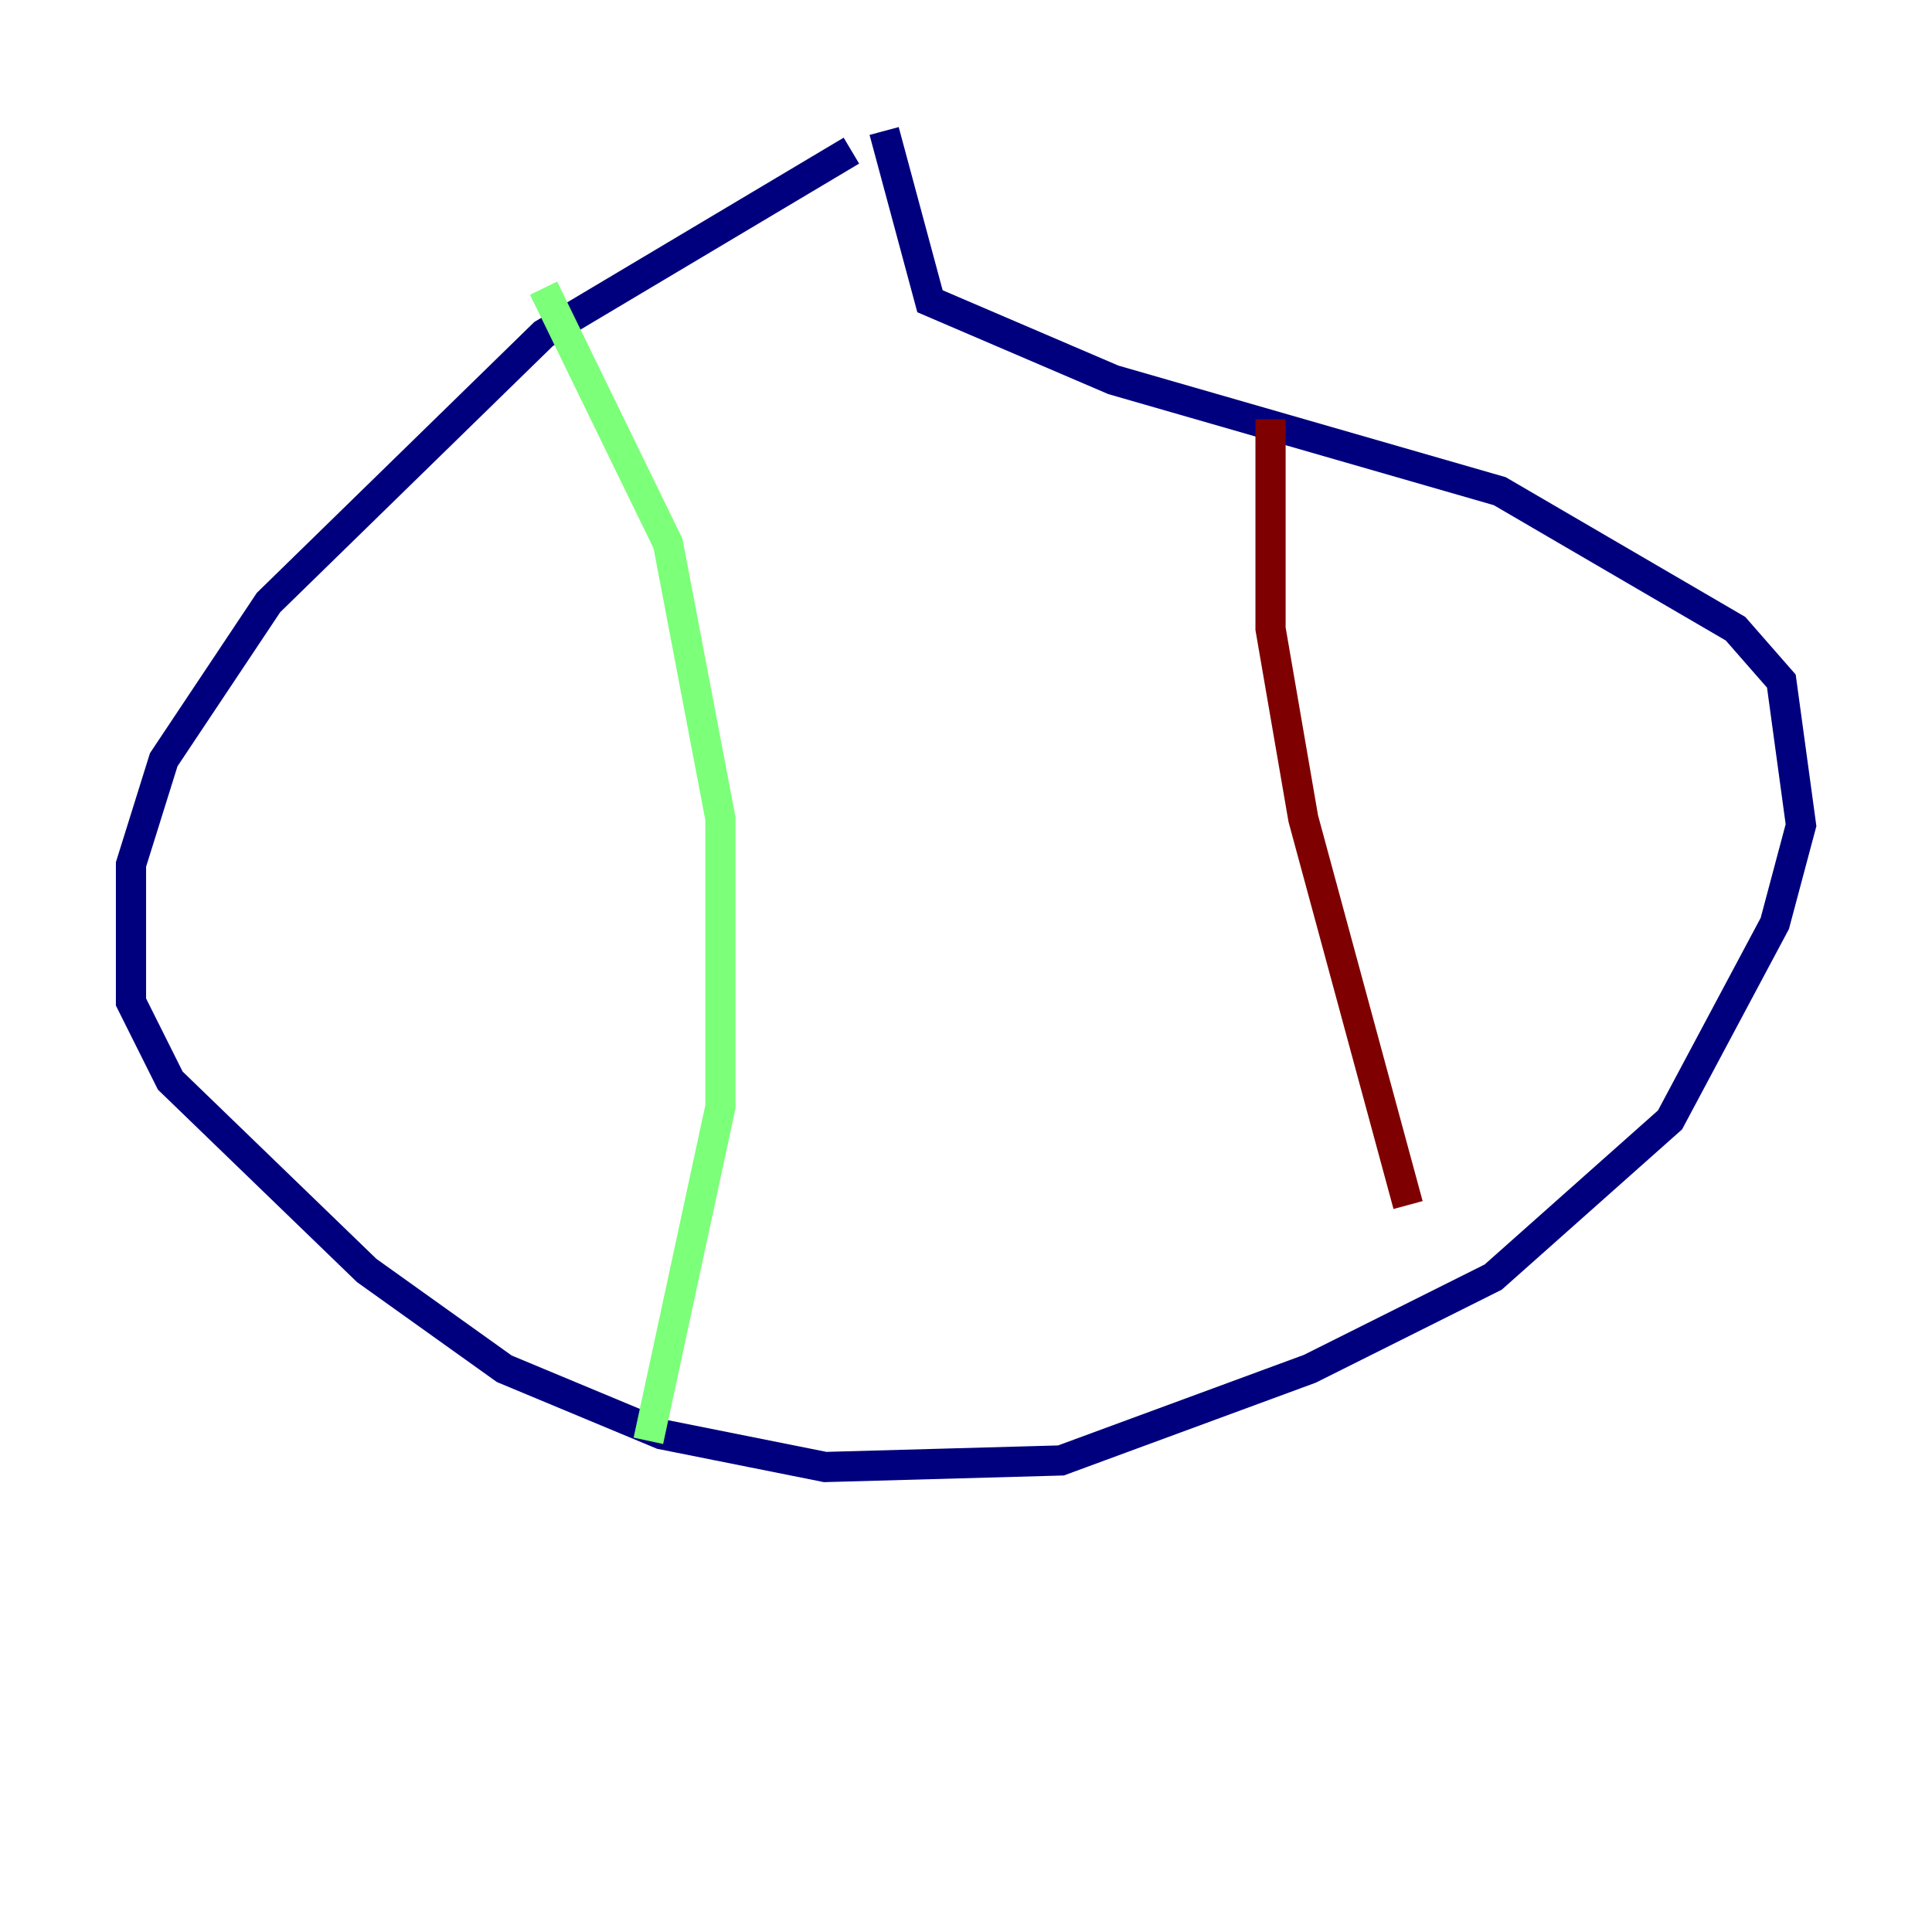 <?xml version="1.0" encoding="utf-8" ?>
<svg baseProfile="tiny" height="128" version="1.2" viewBox="0,0,128,128" width="128" xmlns="http://www.w3.org/2000/svg" xmlns:ev="http://www.w3.org/2001/xml-events" xmlns:xlink="http://www.w3.org/1999/xlink"><defs /><polyline fill="none" points="56.407,9.98 36.014,22.129 17.79,39.919 10.848,50.332 8.678,57.275 8.678,66.386 11.281,71.593 24.298,84.176 33.41,90.685 43.824,95.024 54.671,97.193 70.291,96.759 86.78,90.685 98.929,84.61 110.644,74.197 117.586,61.18 119.322,54.671 118.02,45.125 114.983,41.654 99.363,32.542 73.763,25.166 61.614,19.959 58.576,8.678" stroke="#00007f" stroke-width="2" /><polyline fill="none" points="36.014,19.091 44.258,36.014 47.729,54.237 47.729,73.329 42.956,95.458" stroke="#7cff79" stroke-width="2" /><polyline fill="none" points="84.176,27.77 84.176,41.654 86.346,54.237 93.288,79.837" stroke="#7f0000" stroke-width="2" /></svg>